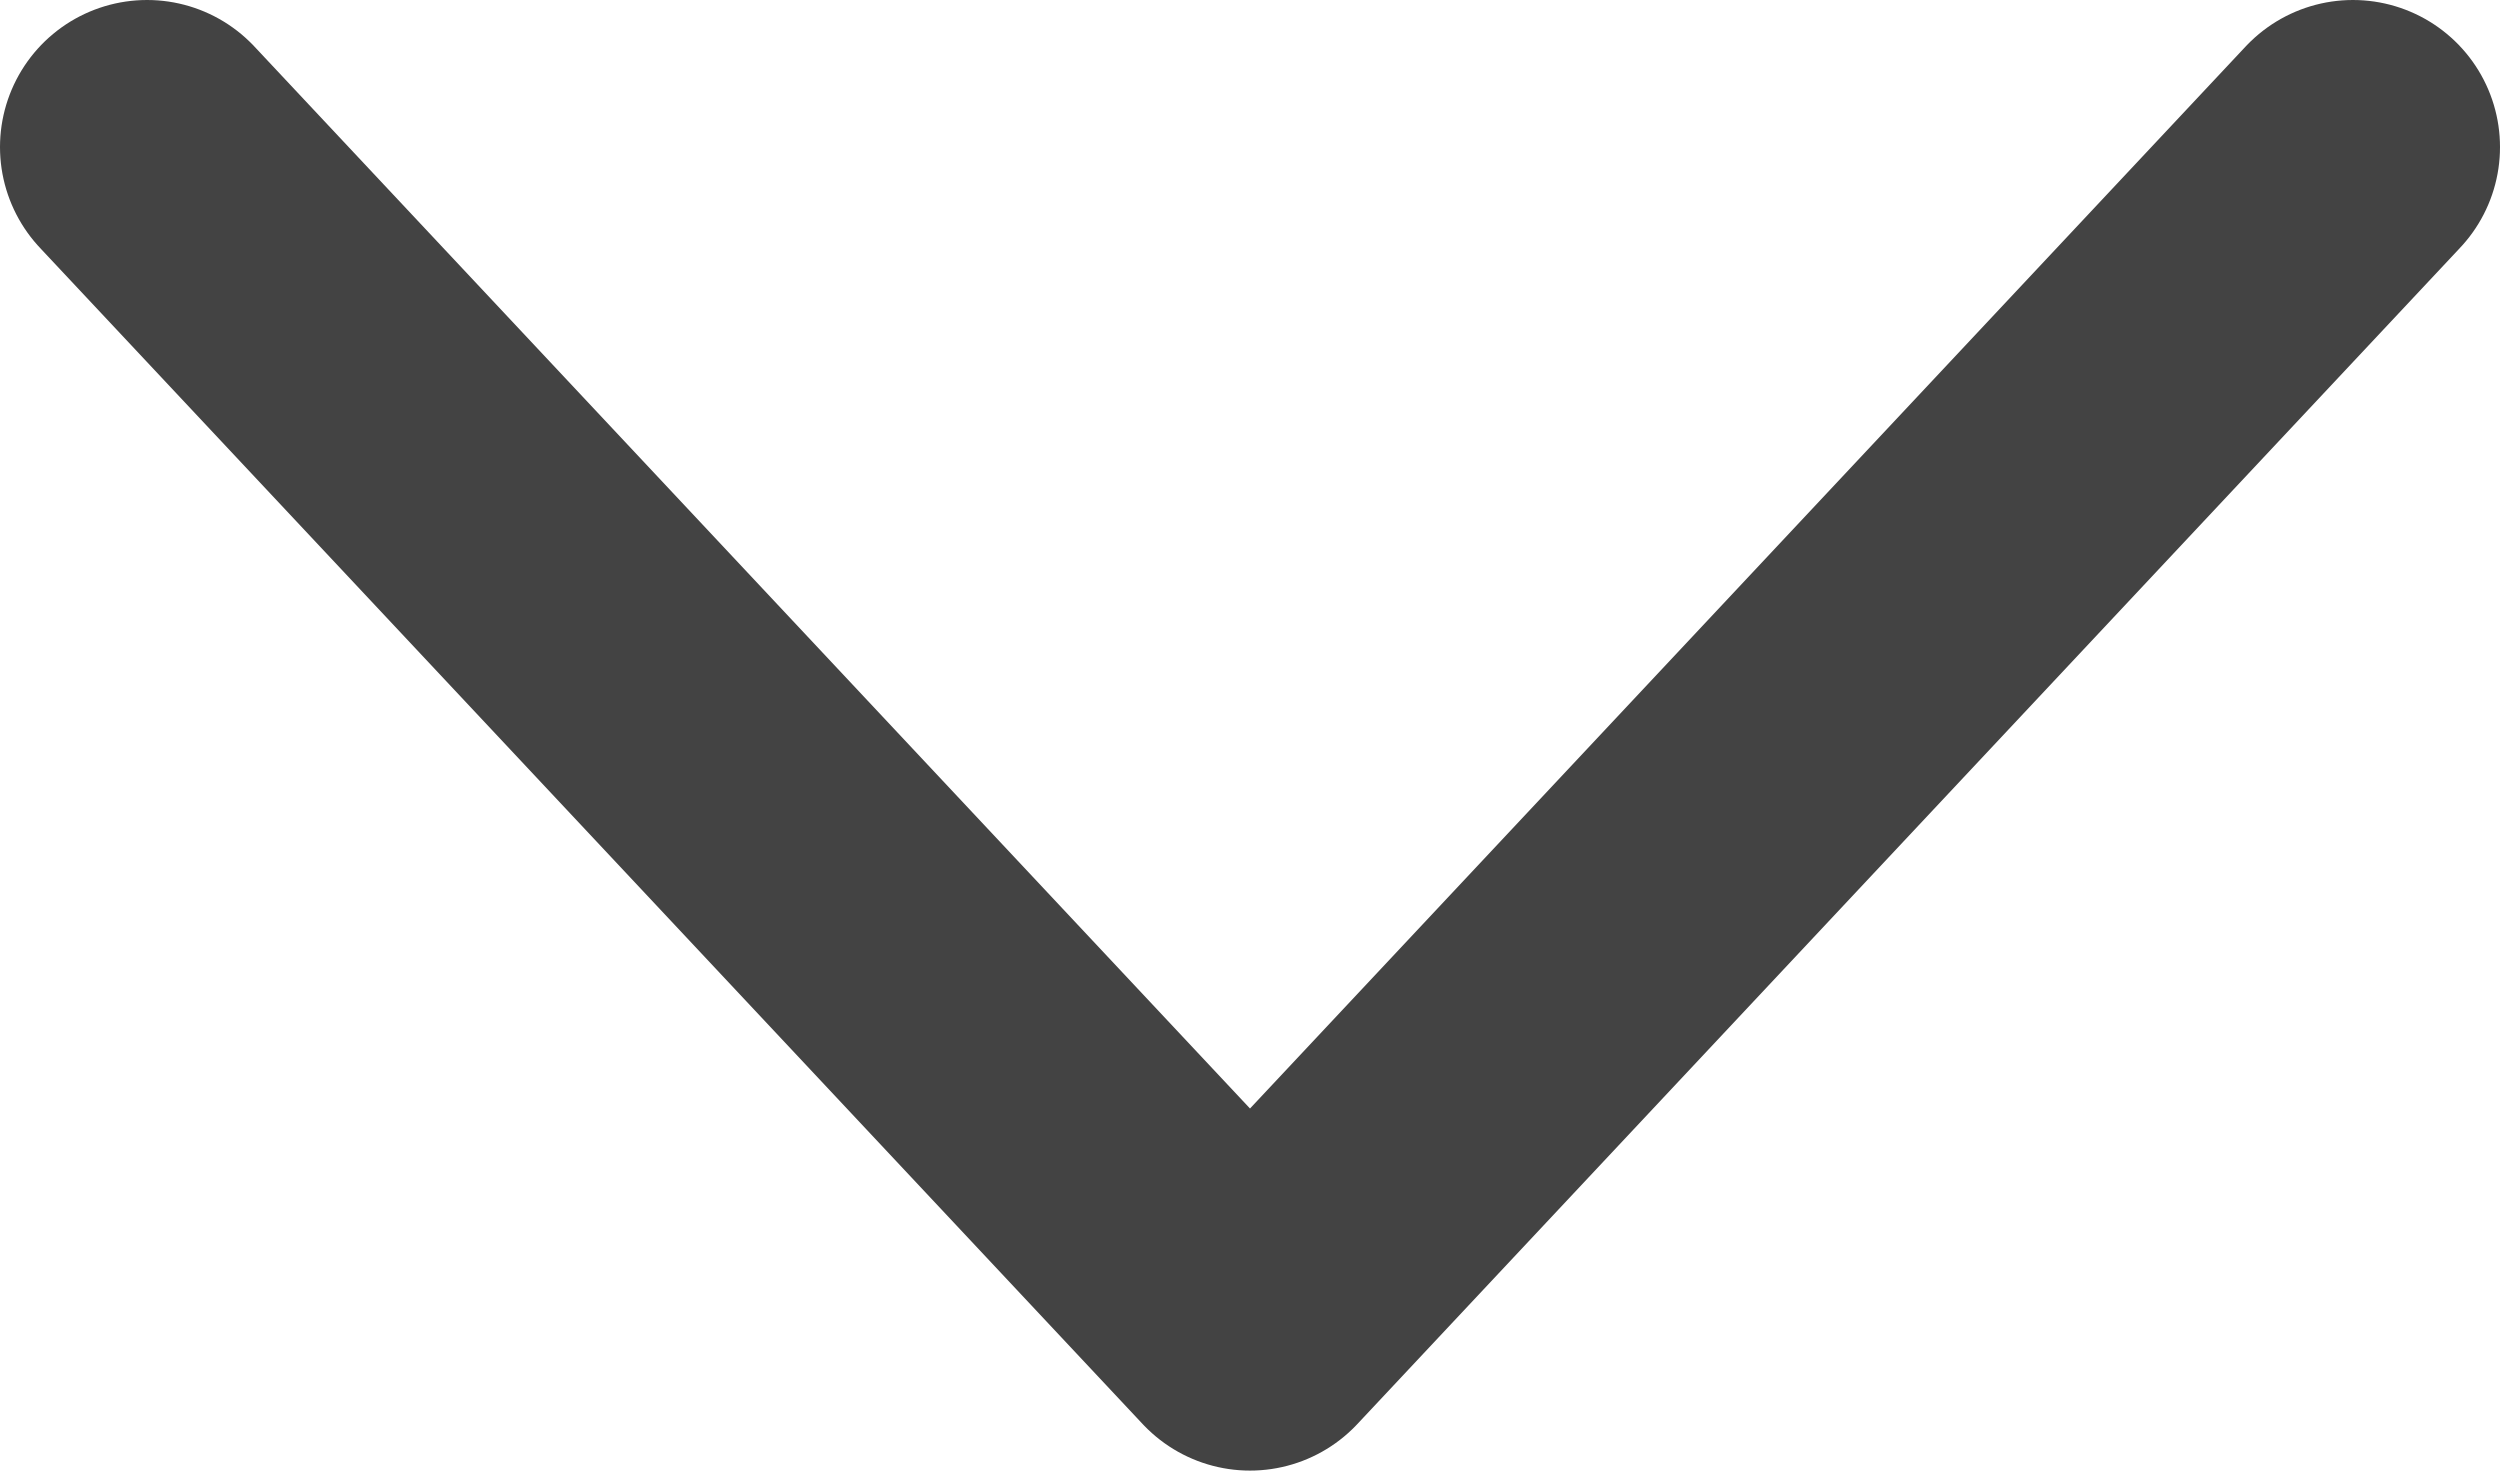 <svg width="17" height="10" viewBox="0 0 17 10" fill="none" xmlns="http://www.w3.org/2000/svg">
<path d="M1 1L8.5 9L16 1" stroke="#434343" stroke-width="2" stroke-linecap="round" stroke-linejoin="round"/>
</svg>
